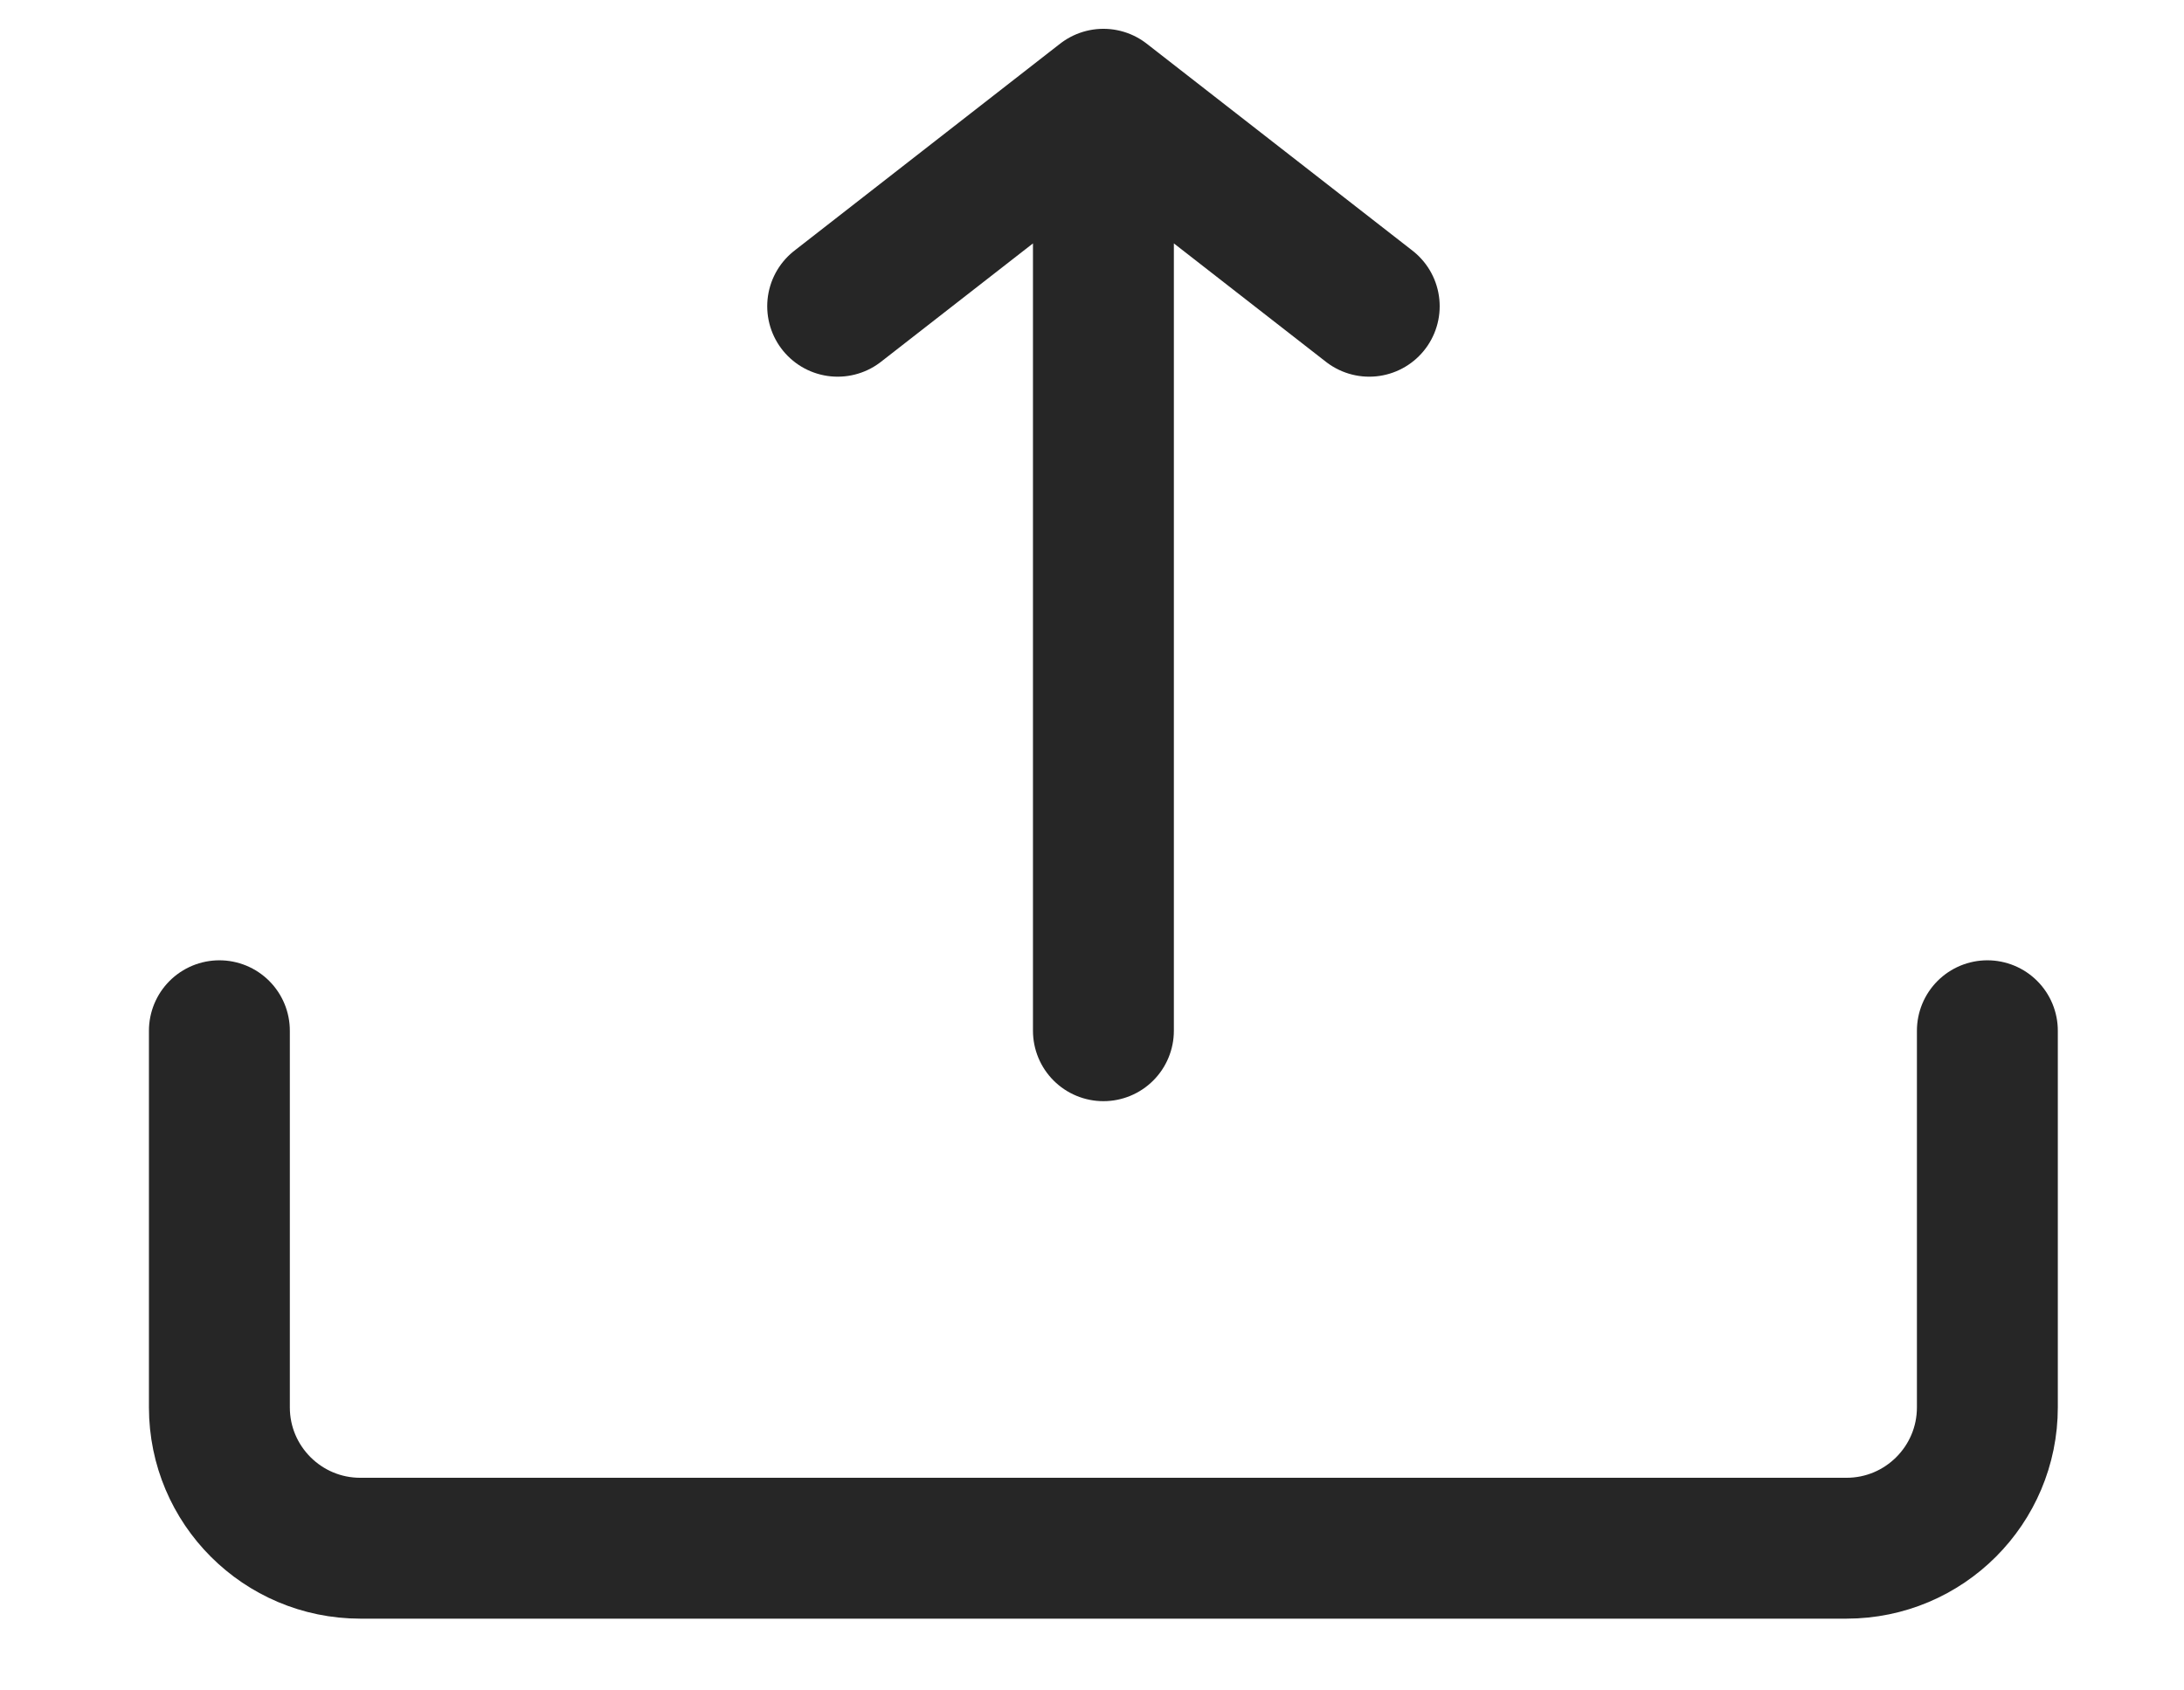 <svg width="31" height="24" viewBox="0 0 31 24" fill="none" xmlns="http://www.w3.org/2000/svg">
<path d="M3.114 14.634V19.981C3.114 21.085 4.01 21.981 5.114 21.981H26.209C27.314 21.981 28.209 21.085 28.209 19.981V14.634" stroke="#262626" stroke-width="2" stroke-linecap="round"/>
<path d="M15.662 14.634L15.662 1.409M15.662 1.409L11.89 4.348M15.662 1.409L19.435 4.348" stroke="#262626" stroke-width="2" stroke-linecap="round"/>
</svg>

